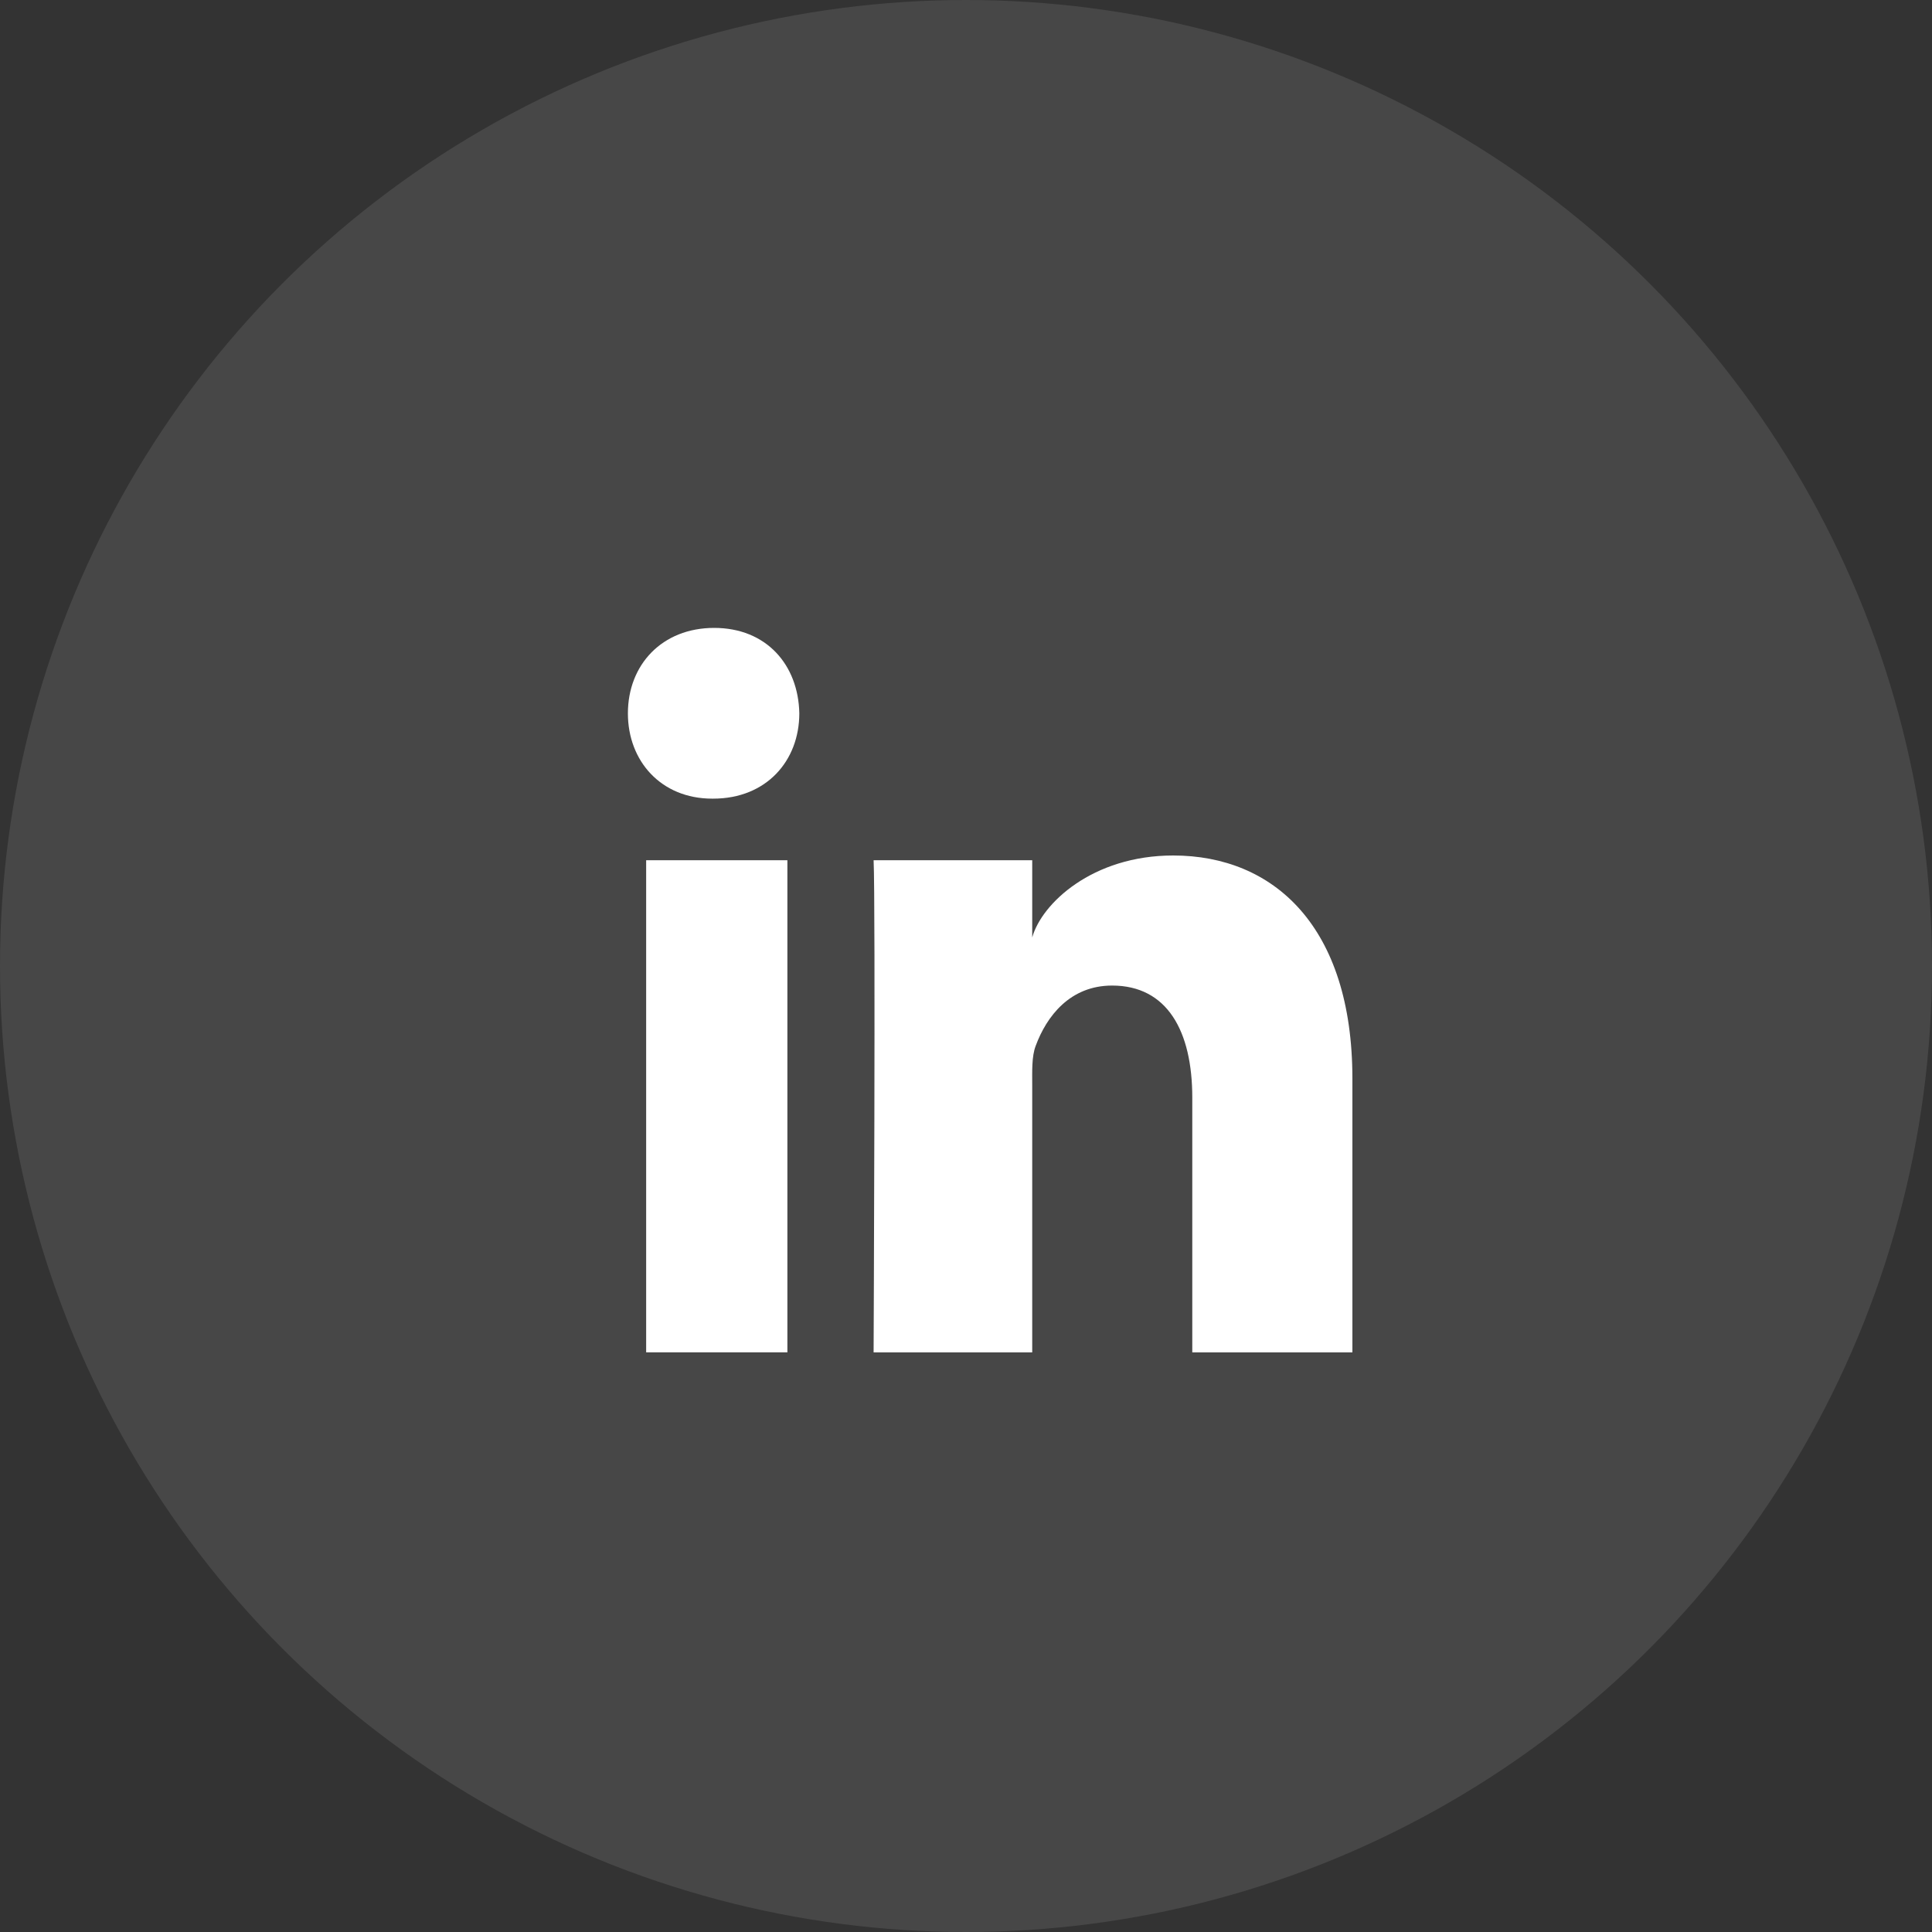 <svg xmlns="http://www.w3.org/2000/svg" width="40" height="40" viewBox="0 0 40 40">
    <rect x="0" y="0" width="40" height="40" fill="#333333" stroke="none"/>
    <g fill="#FFF" fill-rule="evenodd">
        <circle cx="20" cy="20" r="20" opacity=".1"/>
        <path d="M13.378 17.81h2.924v10.189h-2.924v-10.19zm1.388-1.275h-.022c-1.058 0-1.744-.779-1.744-1.765 0-1.006.706-1.77 1.786-1.77 1.079 0 1.742.762 1.763 1.767 0 .987-.684 1.768-1.783 1.768zM28 28h-3.315v-5.274c0-1.38-.519-2.321-1.66-2.321-.871 0-1.356.635-1.582 1.248-.085.22-.072.526-.072.833V28h-3.284s.042-9.341 0-10.19h3.284v1.599c.194-.7 1.244-1.697 2.919-1.697 2.078 0 3.71 1.466 3.71 4.621V28z"/>
    </g>
</svg>

